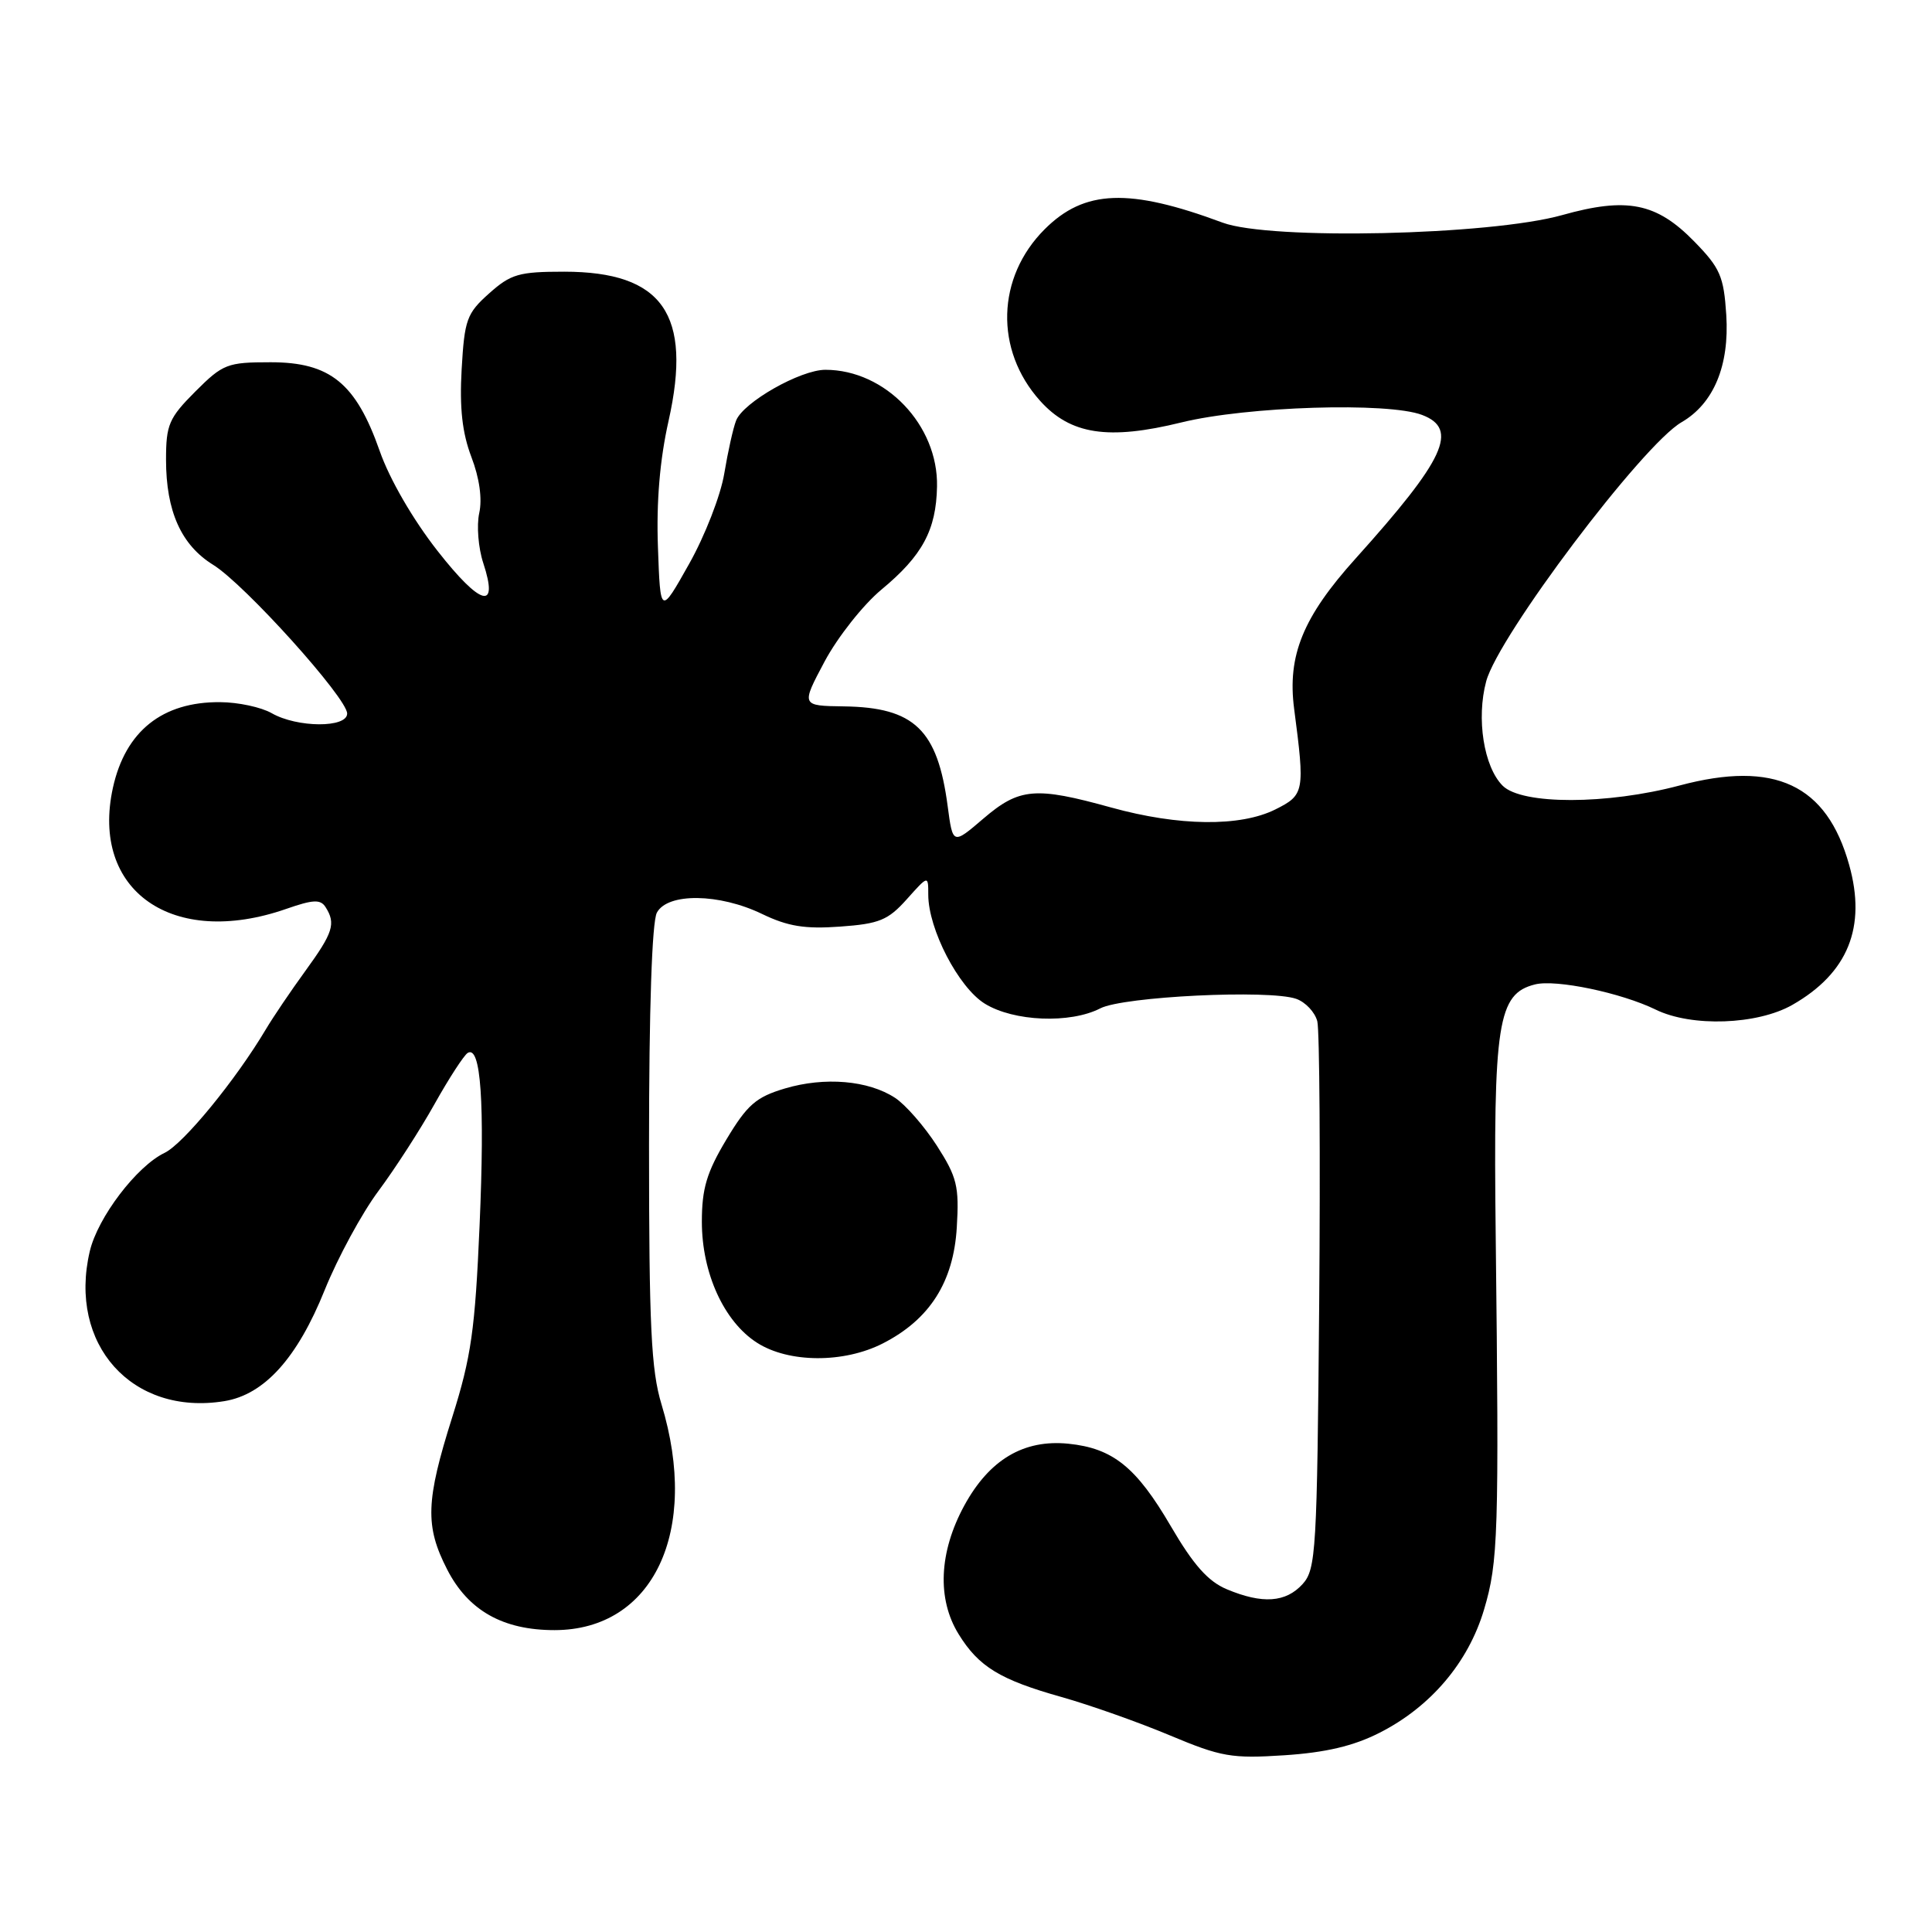 <?xml version="1.0" encoding="UTF-8" standalone="no"?>
<!DOCTYPE svg PUBLIC "-//W3C//DTD SVG 1.1//EN" "http://www.w3.org/Graphics/SVG/1.1/DTD/svg11.dtd" >
<svg xmlns="http://www.w3.org/2000/svg" xmlns:xlink="http://www.w3.org/1999/xlink" version="1.1" viewBox="0 0 256 256">
 <g >
 <path fill="currentColor"
d=" M 182.78 229.61 C 189.56 226.18 194.56 220.29 196.64 213.29 C 198.53 206.95 198.64 203.35 198.19 163.85 C 197.86 135.48 198.45 131.68 203.40 130.44 C 206.18 129.74 214.82 131.55 219.39 133.78 C 224.15 136.11 232.85 135.80 237.50 133.15 C 244.87 128.94 247.34 122.85 245.02 114.59 C 242.05 103.95 235.15 100.72 222.56 104.08 C 212.94 106.64 201.65 106.65 199.11 104.11 C 196.61 101.61 195.60 95.20 196.93 90.27 C 198.55 84.26 217.64 58.94 222.81 55.95 C 227.07 53.48 229.17 48.45 228.74 41.73 C 228.41 36.61 227.93 35.51 224.49 31.99 C 219.49 26.87 215.58 26.09 207.00 28.50 C 197.42 31.19 168.28 31.84 162.00 29.50 C 149.60 24.89 143.69 25.11 138.42 30.38 C 132.04 36.76 131.78 46.37 137.80 53.09 C 141.83 57.59 146.84 58.36 156.56 55.97 C 165.24 53.84 183.91 53.26 188.43 54.98 C 193.33 56.84 191.47 60.84 179.63 74.00 C 172.65 81.75 170.56 86.86 171.48 93.92 C 172.92 104.92 172.84 105.33 169.00 107.25 C 164.34 109.58 156.20 109.48 147.24 107.00 C 137.18 104.21 135.07 104.39 130.30 108.47 C 126.25 111.94 126.25 111.94 125.57 106.81 C 124.23 96.68 121.15 93.73 111.83 93.60 C 106.14 93.52 106.14 93.52 109.27 87.64 C 111.00 84.41 114.38 80.13 116.79 78.13 C 122.22 73.63 124.05 70.24 124.16 64.47 C 124.33 56.33 117.32 49.00 109.37 49.00 C 106.06 49.00 98.49 53.30 97.54 55.72 C 97.15 56.70 96.45 59.86 95.97 62.74 C 95.50 65.62 93.40 71.02 91.30 74.74 C 87.50 81.50 87.50 81.50 87.18 72.50 C 86.96 66.51 87.43 60.91 88.59 55.76 C 91.75 41.64 87.81 36.01 74.77 36.00 C 68.75 36.00 67.69 36.31 64.81 38.88 C 61.84 41.53 61.55 42.35 61.17 48.94 C 60.88 54.08 61.25 57.36 62.46 60.55 C 63.53 63.34 63.92 66.10 63.50 67.99 C 63.14 69.64 63.38 72.61 64.03 74.59 C 66.13 80.96 63.71 80.32 57.97 72.99 C 54.71 68.83 51.61 63.48 50.31 59.75 C 47.16 50.78 43.75 48.00 35.87 48.00 C 30.11 48.00 29.54 48.22 25.88 51.88 C 22.38 55.39 22.00 56.27 22.00 60.91 C 22.00 67.74 24.01 72.22 28.24 74.84 C 32.41 77.41 46.00 92.50 46.00 94.55 C 46.00 96.47 39.39 96.44 36.00 94.50 C 34.62 93.71 31.56 93.05 29.18 93.04 C 21.51 92.97 16.61 96.89 14.96 104.39 C 11.97 118.04 22.88 125.67 37.91 120.44 C 41.49 119.19 42.47 119.14 43.14 120.20 C 44.53 122.38 44.14 123.59 40.47 128.64 C 38.53 131.31 36.17 134.80 35.22 136.40 C 31.24 143.10 24.30 151.57 21.81 152.76 C 18.11 154.53 12.95 161.32 11.90 165.79 C 8.99 178.14 17.51 187.64 29.72 185.66 C 35.02 184.80 39.39 179.97 43.03 170.92 C 44.76 166.64 47.96 160.74 50.14 157.82 C 52.32 154.89 55.67 149.71 57.58 146.29 C 59.49 142.88 61.47 139.83 61.97 139.52 C 63.72 138.44 64.25 146.15 63.55 162.32 C 62.95 176.23 62.44 179.80 59.93 187.76 C 56.41 198.89 56.30 202.21 59.25 207.96 C 62.04 213.41 66.64 216.00 73.48 216.00 C 86.56 215.99 92.76 202.90 87.65 186.07 C 86.28 181.56 86.00 175.72 86.00 151.75 C 86.00 133.75 86.39 122.14 87.04 120.93 C 88.46 118.28 95.30 118.36 100.99 121.11 C 104.39 122.75 106.66 123.12 111.32 122.78 C 116.51 122.41 117.67 121.93 120.15 119.16 C 123.00 115.97 123.00 115.97 123.00 118.55 C 123.00 123.11 127.01 130.84 130.49 132.99 C 134.32 135.36 141.80 135.67 145.80 133.61 C 148.86 132.04 168.17 131.10 171.75 132.35 C 172.98 132.78 174.24 134.12 174.55 135.33 C 174.85 136.54 174.96 153.34 174.80 172.66 C 174.52 205.57 174.38 207.93 172.60 209.90 C 170.37 212.35 167.28 212.56 162.57 210.59 C 160.08 209.55 158.14 207.37 155.14 202.23 C 150.56 194.39 147.46 191.90 141.57 191.30 C 135.65 190.70 131.09 193.41 127.77 199.50 C 124.42 205.66 124.14 211.87 127.02 216.53 C 129.69 220.86 132.50 222.57 140.68 224.87 C 144.43 225.93 150.88 228.21 155.00 229.94 C 161.82 232.80 163.20 233.04 170.22 232.58 C 175.66 232.22 179.36 231.35 182.78 229.61 Z  M 116.98 178.01 C 123.19 174.84 126.35 169.88 126.78 162.63 C 127.11 157.19 126.81 155.97 124.14 151.81 C 122.48 149.24 119.99 146.38 118.60 145.47 C 115.05 143.15 109.28 142.66 104.00 144.23 C 100.17 145.37 99.01 146.39 96.25 150.99 C 93.64 155.35 93.00 157.49 93.00 161.89 C 93.00 168.69 95.93 175.12 100.31 177.92 C 104.50 180.61 111.81 180.65 116.98 178.01 Z "/>
</g>
</svg>